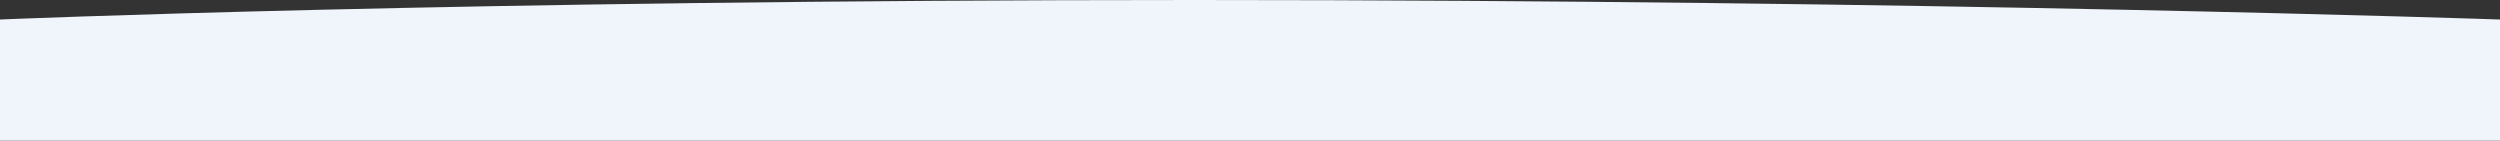 <svg width="1440" height="81" viewBox="0 0 1440 81" fill="none" xmlns="http://www.w3.org/2000/svg">
<rect x="0" y="0" width="1440" height="81" fill="#333333" stroke="none"/>
<path d="M0 11.243C0 11.243 263 0 688 0C1113 0 1440 11.243 1440 11.243V672C1440 672 1381 672 942 672C503 672 0 672 0 672V11.243Z" fill="#EFF5FB"/>
<path d="M0 11.243C0 11.243 263 0 688 0C1113 0 1440 11.243 1440 11.243V672C1440 672 1381 672 942 672C503 672 0 672 0 672V11.243Z" fill="url(#paint0_linear_54720_976)"/>
<defs>
<linearGradient id="paint0_linear_54720_976" x1="720" y1="281.899" x2="720" y2="472.216" gradientUnits="userSpaceOnUse">
<stop stop-color="white" stop-opacity="0"/>
<stop offset="1" stop-color="white"/>
</linearGradient>
</defs>
</svg>
